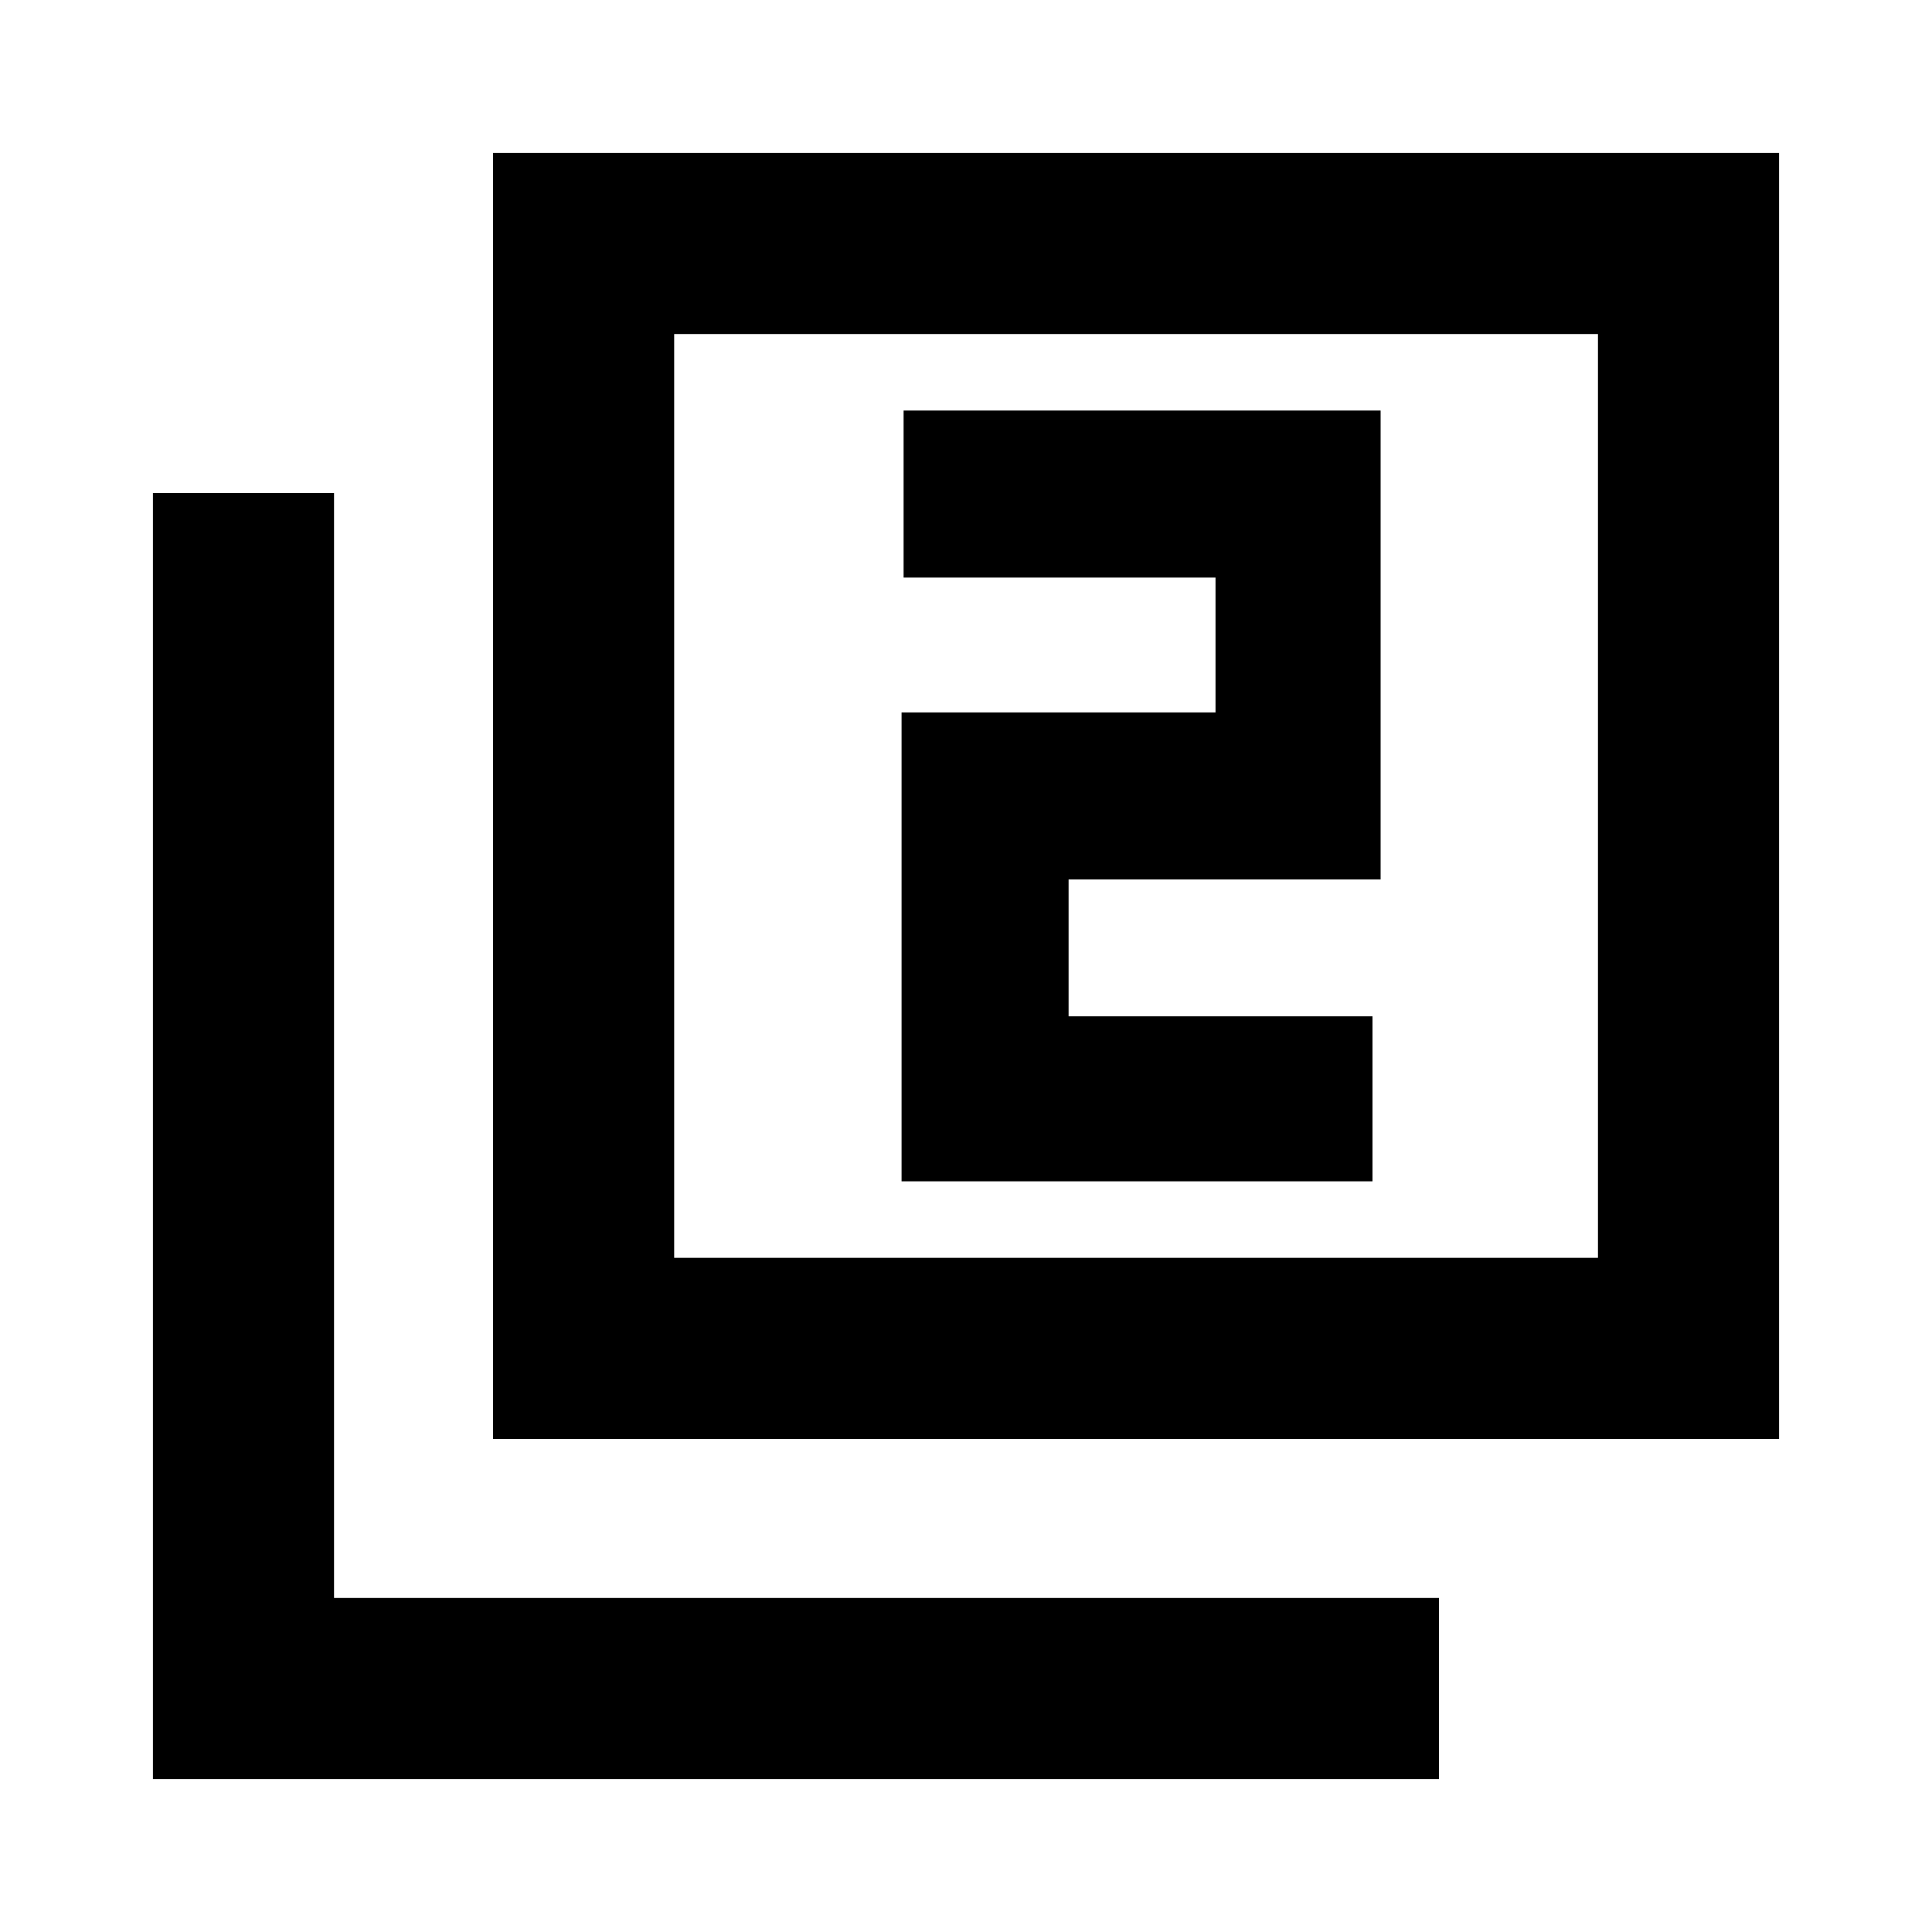 <svg xmlns="http://www.w3.org/2000/svg" height="20" width="20"><path d="M9.333 12.229H14.208V10.521H11.062V9.104H14.292V4.25H9.354V5.979H12.583V7.375H9.333ZM5.104 14.896V1.583H18.417V14.896ZM6.979 13.021H16.542V3.458H6.979ZM1.583 18.417V5.104H3.458V16.542H14.896V18.417ZM6.979 13.021V3.458V13.021Z"/></svg>